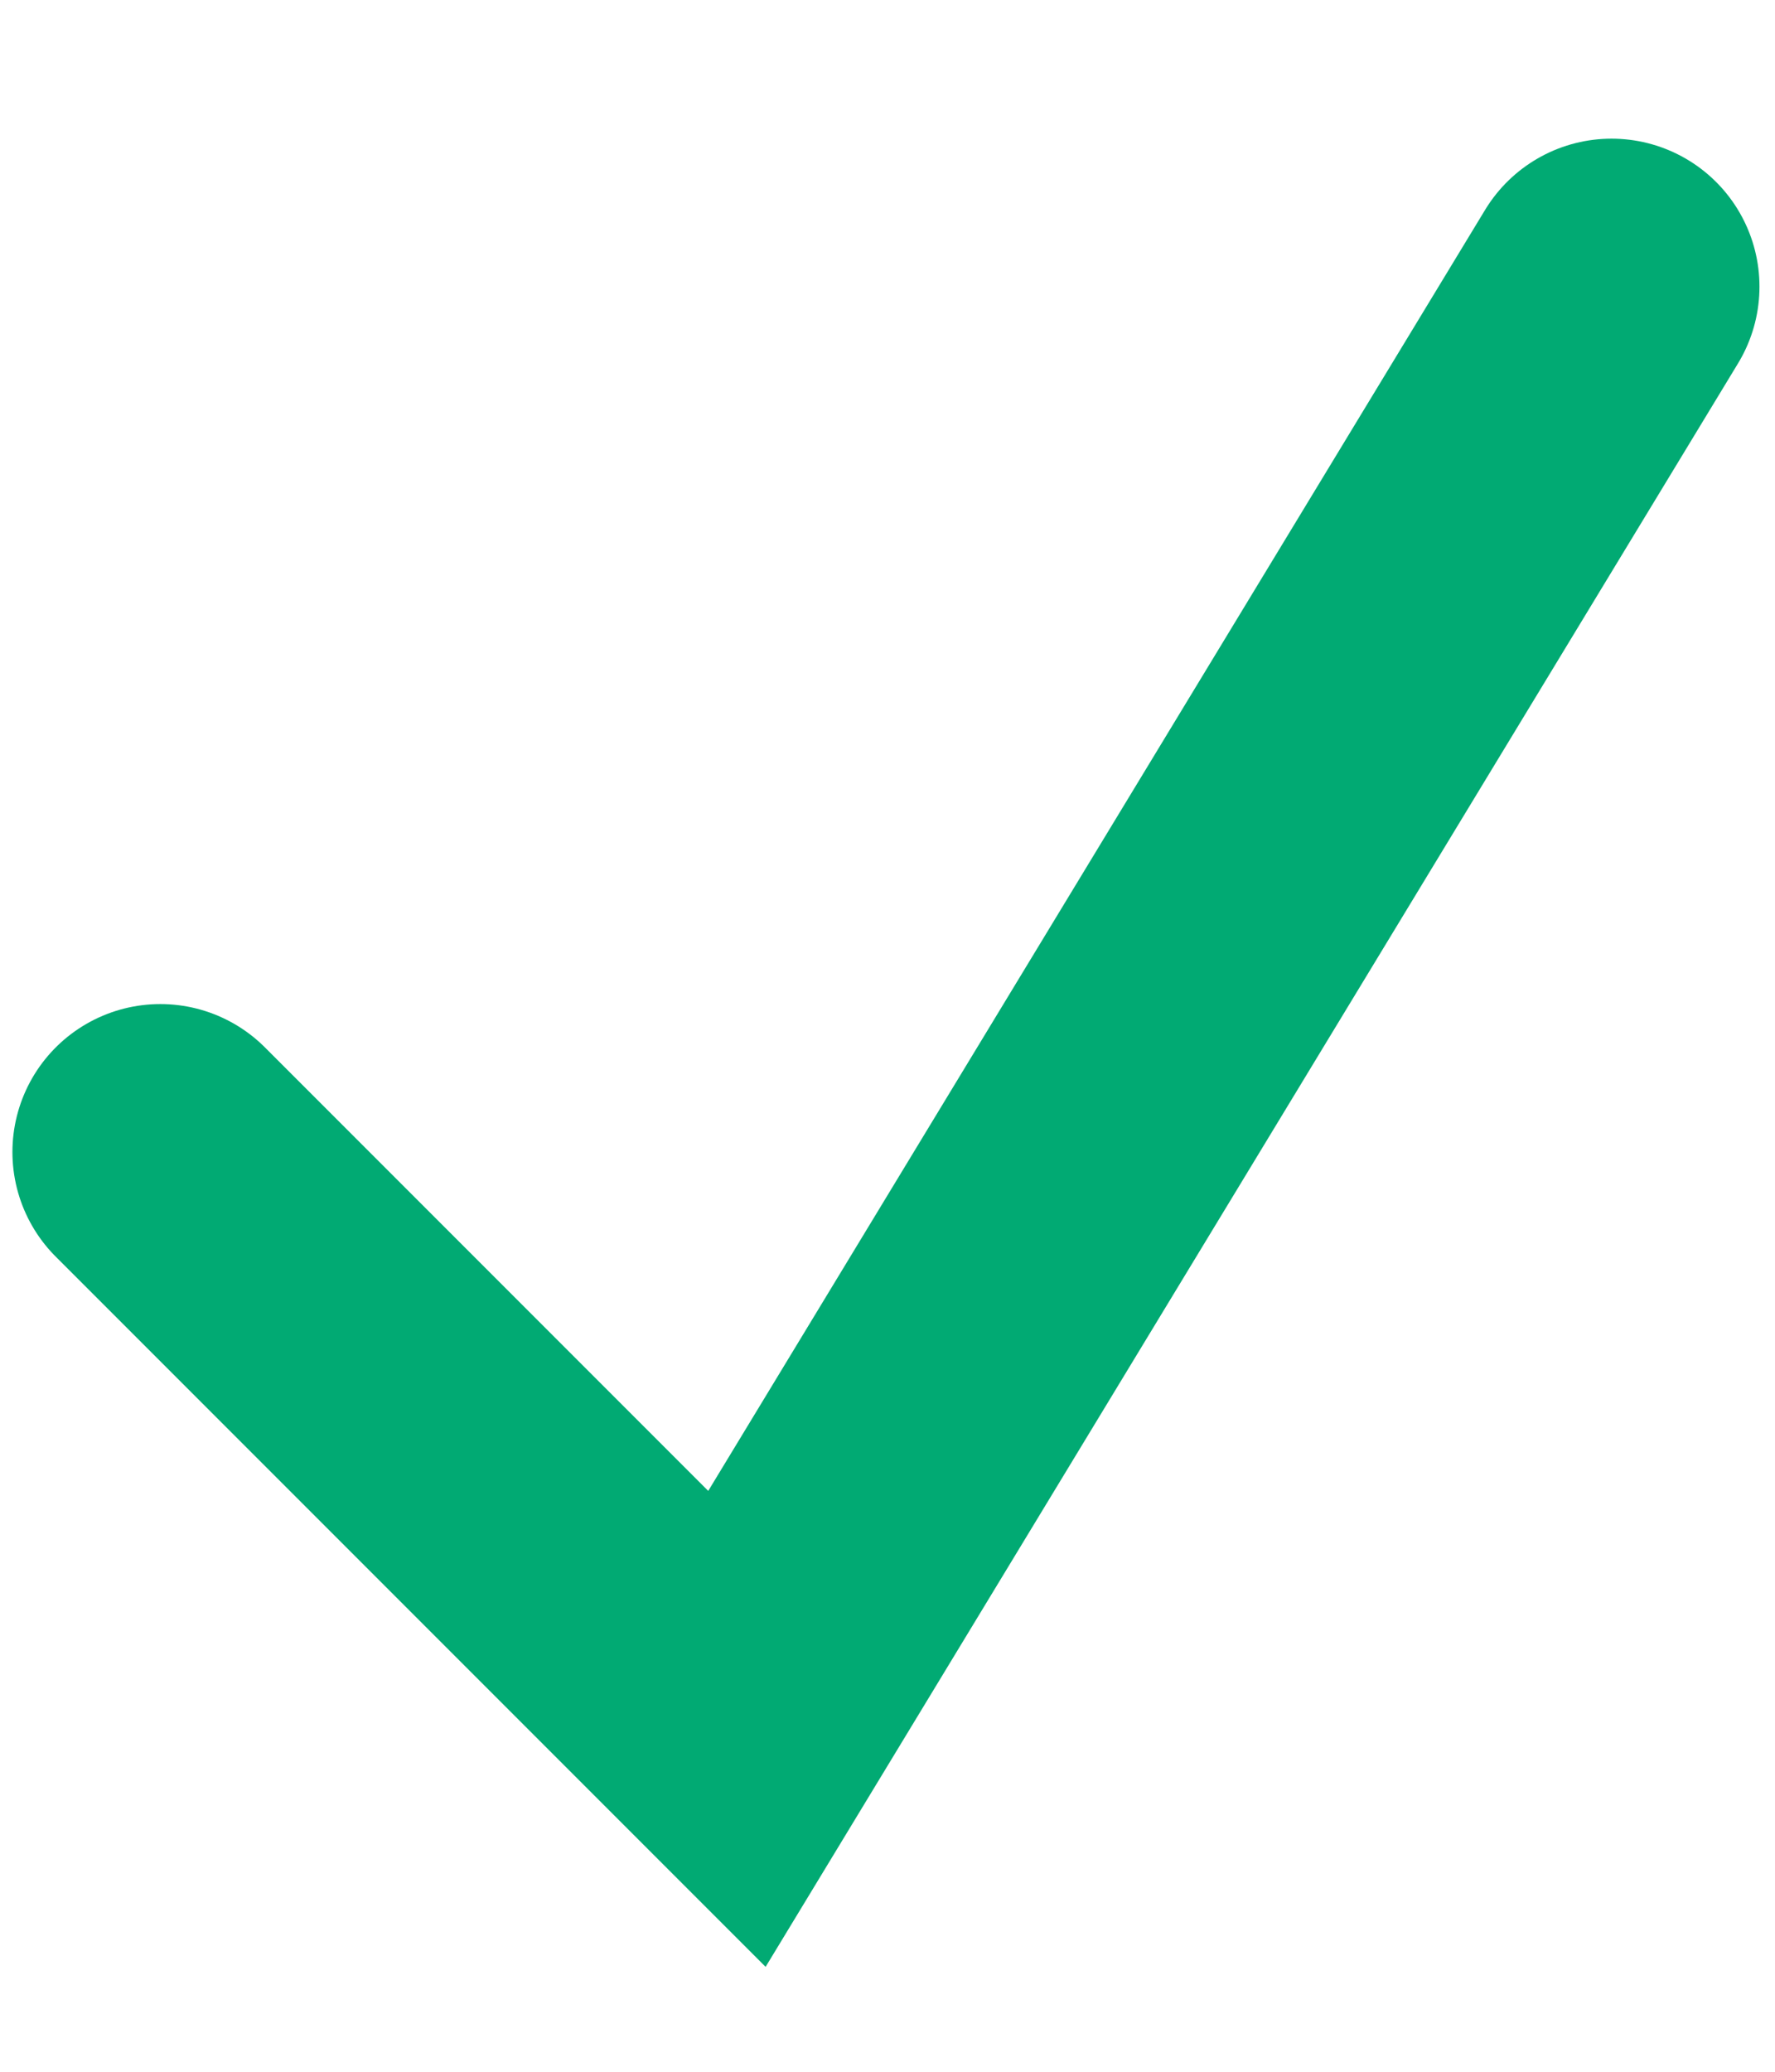 <svg width="12" height="14" viewBox="0 0 12 14" fill="none" xmlns="http://www.w3.org/2000/svg">
<g id="Frame 1322">
<path id="Vector 265" d="M1.084 7.785L4.982 11.683L10.895 1.937" stroke="#01AA73" stroke-width="2" stroke-linecap="round"/>
</g>
</svg>
